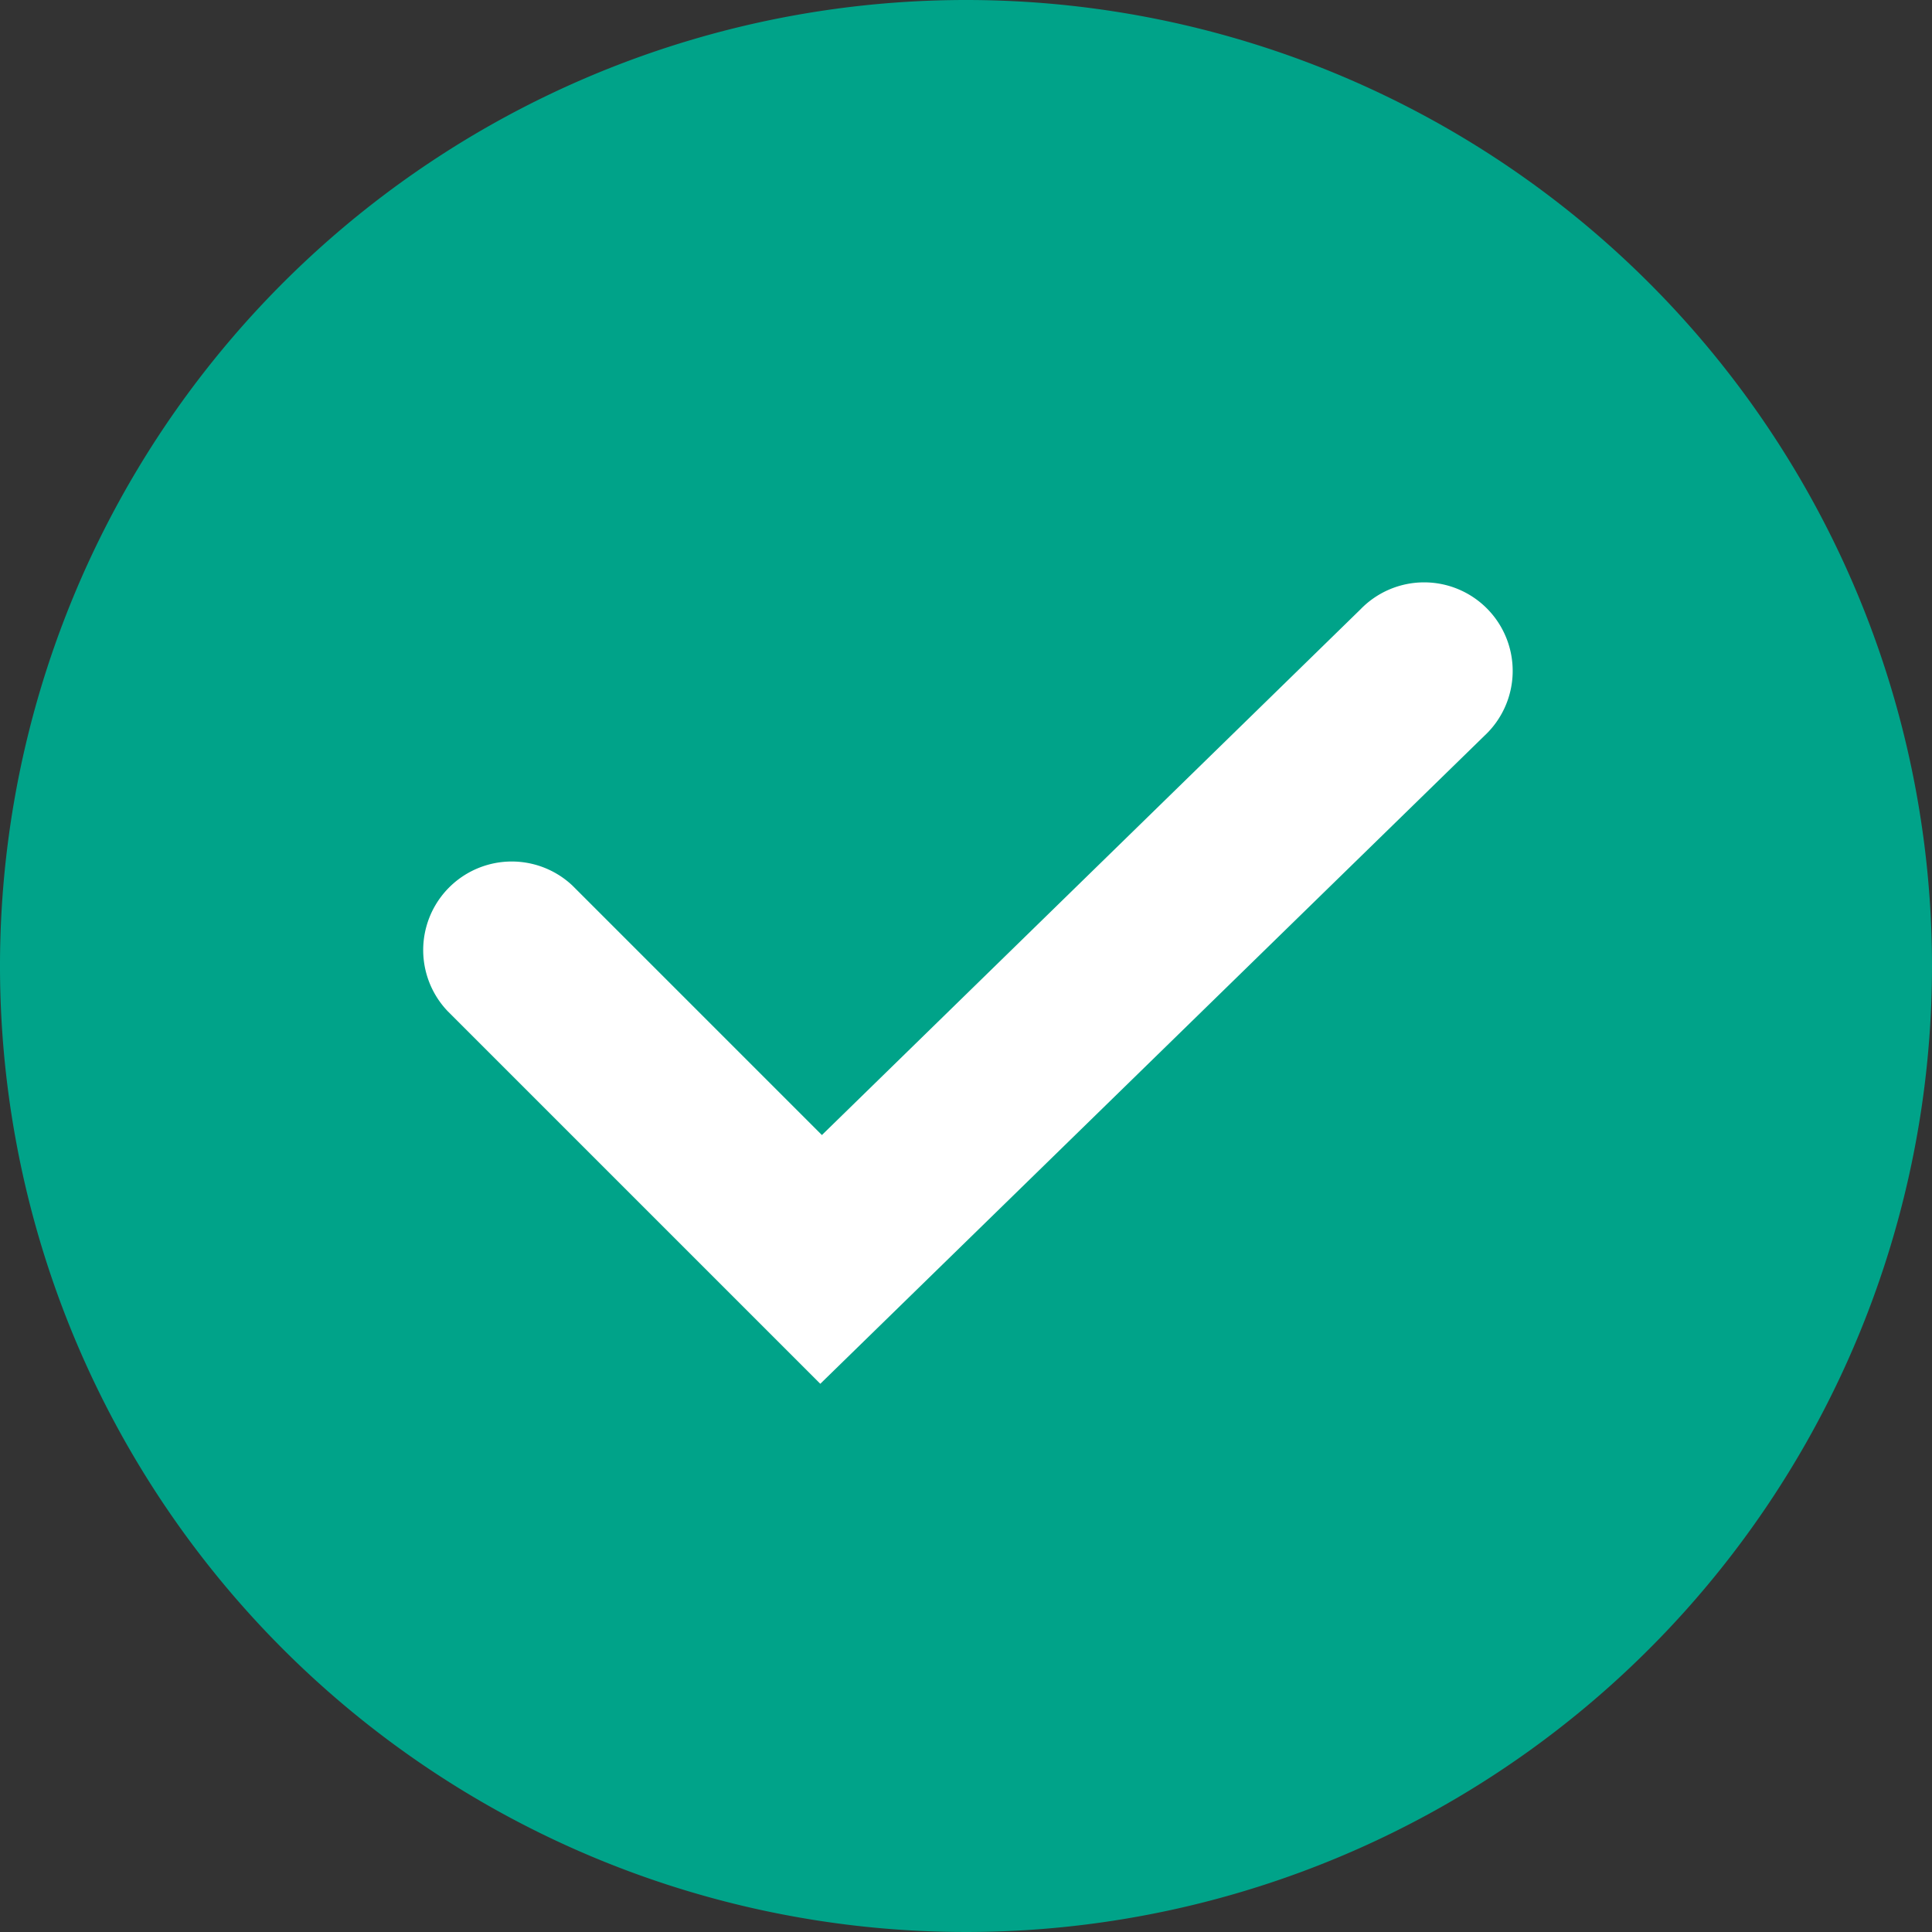 <svg xmlns="http://www.w3.org/2000/svg" viewBox="0 0 24 24"><rect x="0" y="0" width="24" height="24" fill="#333333" stroke="none"/><g data-name="Layer 2"><path d="M24 12A12 12 0 1112 0a12 12 0 0112 12" fill="#00a389"/><path d="M10.19 17.19l-4.63-4.63A1.1 1.1 0 017.11 11l3.1 3.1 6.69-6.53a1.1 1.1 0 111.54 1.57z" fill="#fff"/></g></svg>